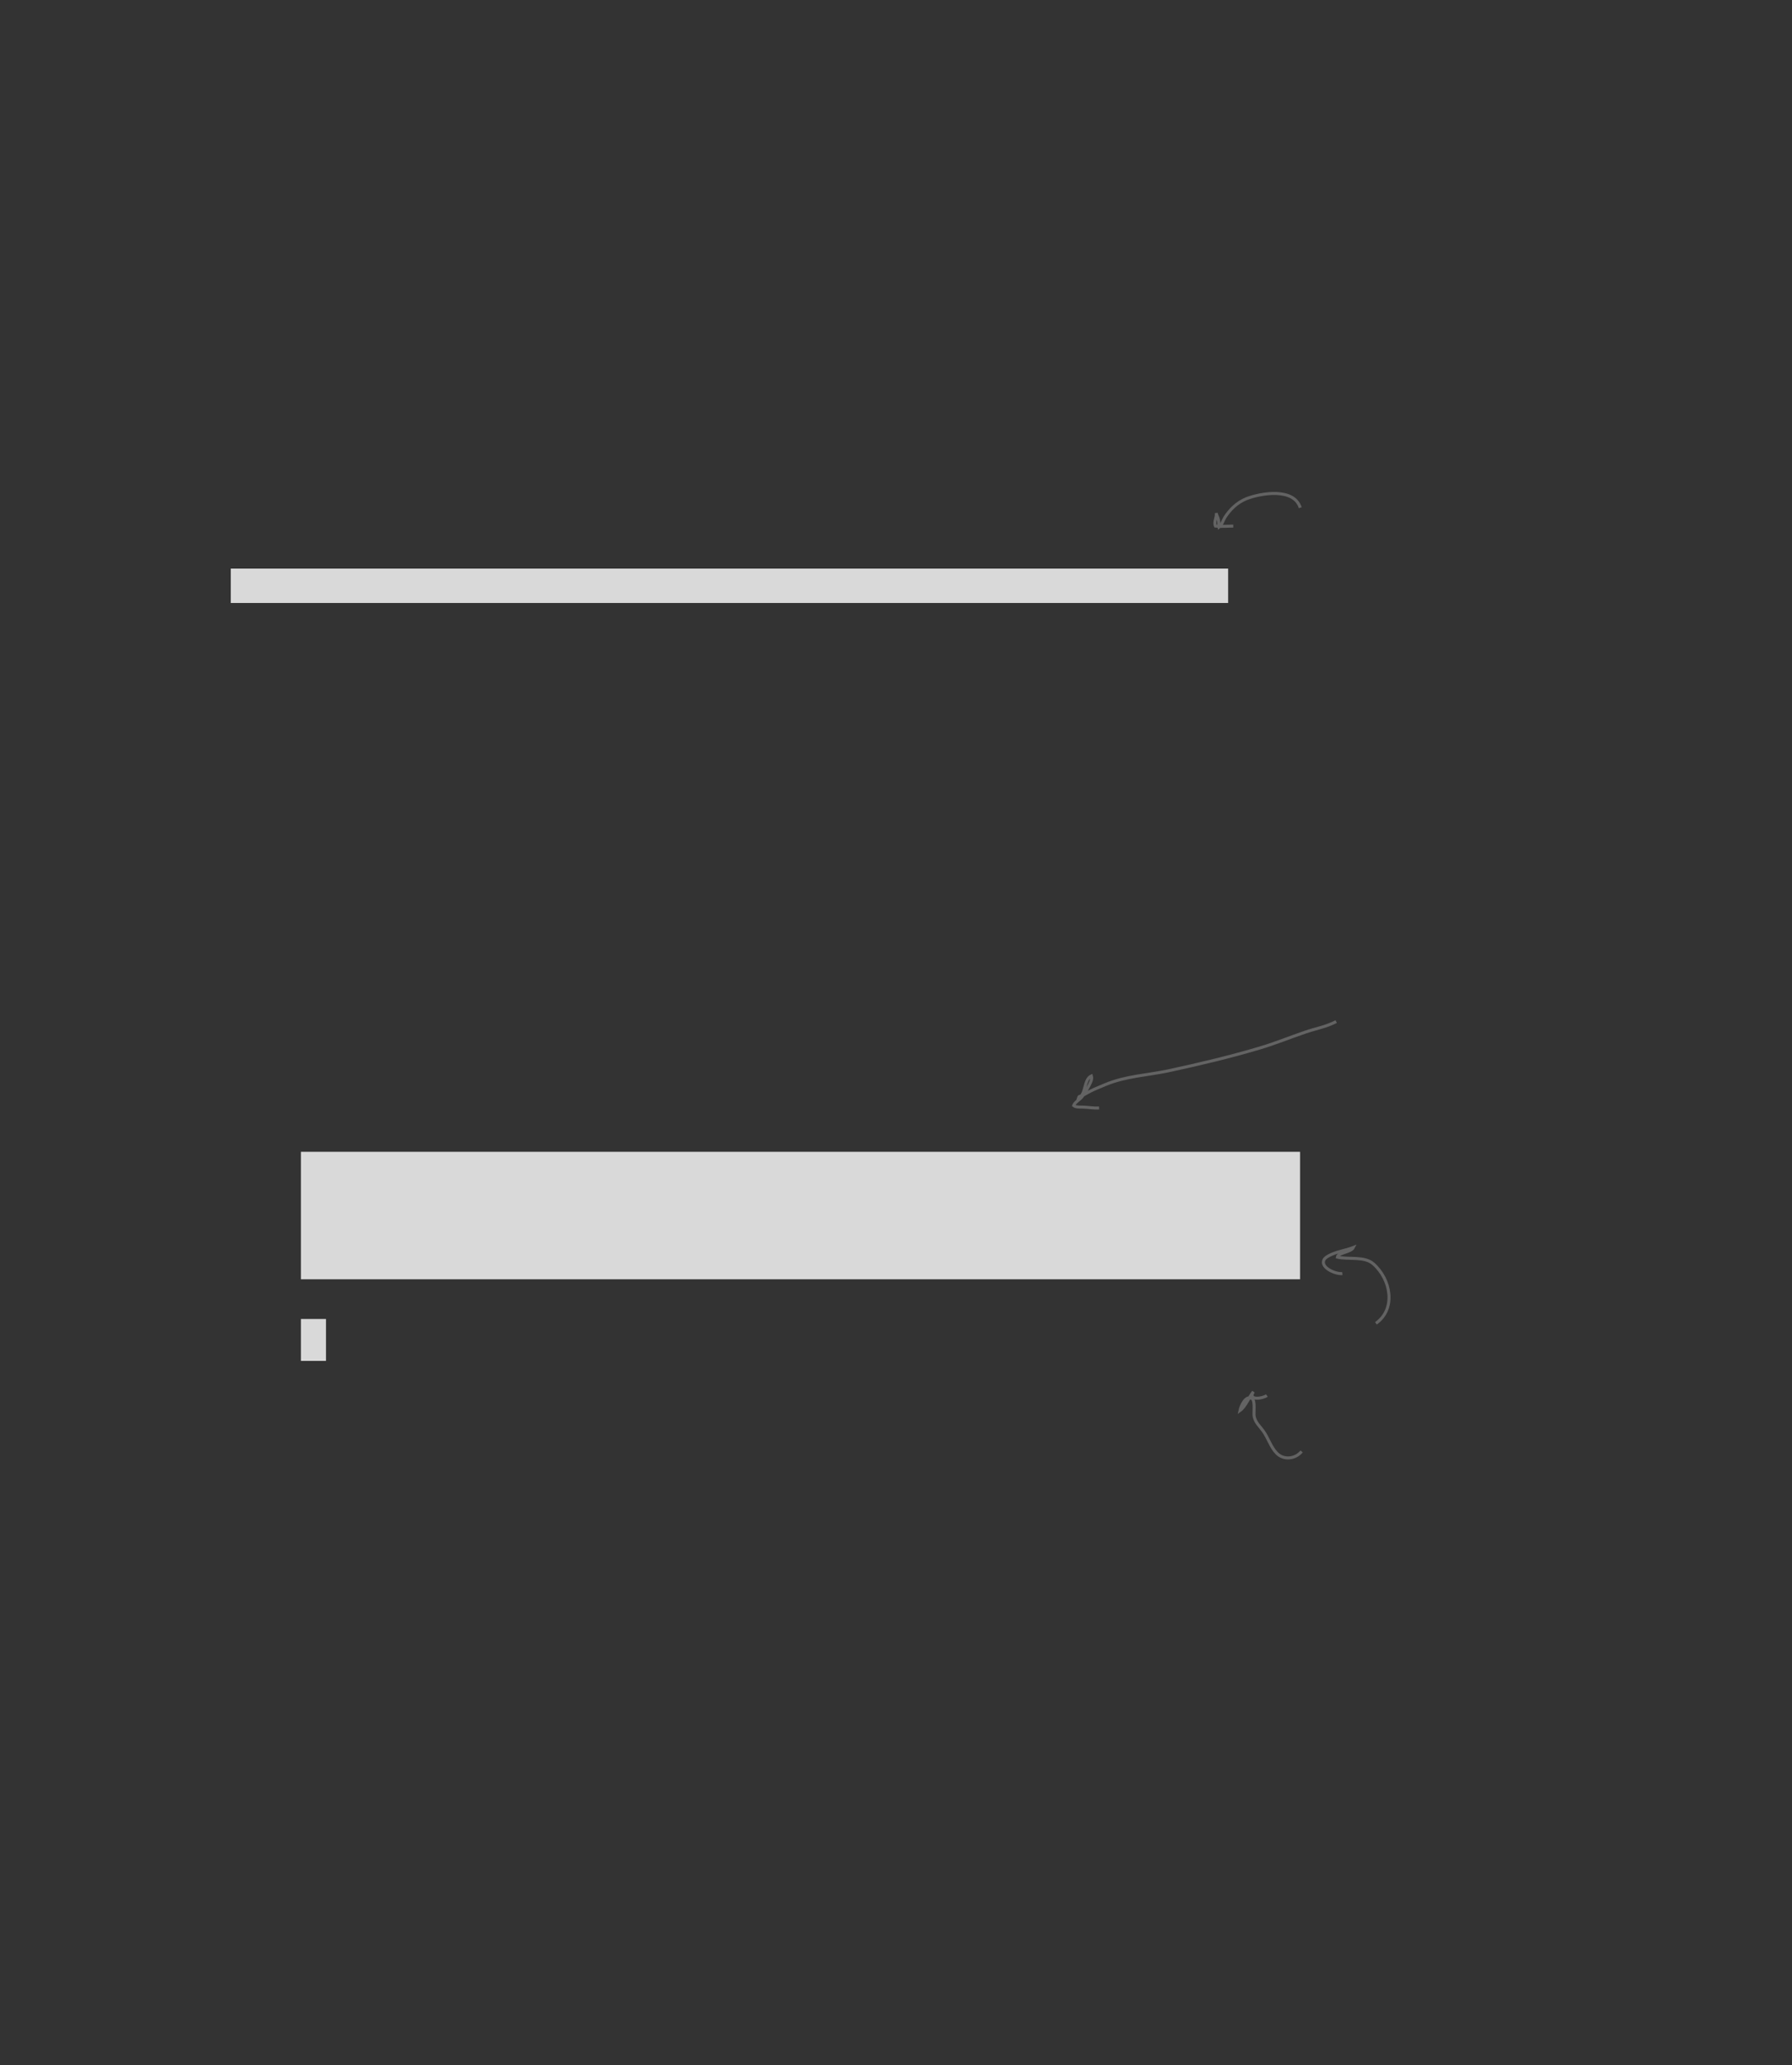 <?xml version="1.0" encoding="UTF-8" standalone="no"?>
<!DOCTYPE svg PUBLIC "-//W3C//DTD SVG 1.1//EN"
"http://www.w3.org/Graphics/SVG/1.1/DTD/svg11.dtd">
<svg viewBox="0 0 907 1045" version="1.1" xmlns="http://www.w3.org/2000/svg" xmlns:xlink="http://www.w3.org/1999/xlink">
<rect x="0" y="0" width="907" height="1045" fill="#333333" stroke="none"/>
<defs>
<clipPath id="c0_452"><path d="M-2.6,1047.7V-2.6H910.2V1047.7Z"/></clipPath>
<style type="text/css"><![CDATA[
.g0_452{
fill: #D9D9D9;
}
.g1_452{
fill: none;
stroke: #636363;
stroke-width: 1.527;
stroke-linecap: butt;
stroke-linejoin: miter;
stroke-miterlimit: 4;
}
.g2_452{
fill: none;
stroke: #FFFFFF;
stroke-width: 1.909;
stroke-linecap: butt;
stroke-linejoin: miter;
}
.g3_452{
fill: none;
stroke: #000000;
stroke-width: 0.381;
stroke-linecap: butt;
stroke-linejoin: miter;
}
]]></style>
</defs>
<path d="M152.3,667.4v21.2H165V667.4H152.3Z" class="g0_452"/>
<path d="M152.3,582.8v64.5H658V582.8H152.3Z" class="g0_452"/>
<path d="M116.8,287.7v17.4H621.6V287.7H116.8Z" class="g0_452"/>
<path d="M658.1,256.9c-3.2,-10.3,-20.1,-7.4,-27.4,-4.5c-4.7,2,-8.1,5.3,-10.8,9.5c-.9,1.5,-1.5,3.8,-2.9,4.8c-.2,-1.2,0,-2.5,-.3,-3.7c-.2,-1.3,-1,-2.2,-1.1,-3.4c.4,2.2,-1.4,4.3,-.4,6.6c3,.3,6.1,0,9,0m52.1,250.7c-4.9,2.6,-10.6,3.6,-15.8,5.4c-7.6,2.6,-14.9,5.6,-22.6,7.9c-15.4,4.6,-31.1,8.3,-46.9,11.7c-10.6,2.2,-21.1,2.6,-31.3,6.8c-2.5,1.1,-5.2,2.1,-7.6,3.3c-1.4,.7,-2.9,1.6,-4.2,2.3c-1,.6,-1.7,.1,-2,1.1c3.9,-1.3,2.5,-9.2,6.5,-11c.6,1.9,-.9,4.2,-1.7,5.8c-.9,1.6,-1.9,3.4,-3.1,4.8c-1.1,1.4,-3.7,2.8,-4.2,4.4c1.2,1,3.7,.7,5.1,.8c2.6,.1,5.1,.6,7.8,.4m140.1,109c10.4,-7.4,7.5,-22.4,-1.3,-30.1c-4.5,-4,-12.6,-2.1,-18.2,-3.4c.2,-2.2,6.9,-2.5,8.1,-4.9c-2,.8,-4.1,1.3,-6.3,1.9c-2,.5,-7.9,2.3,-8.7,4.6c-1.5,3.9,6.2,7.1,9.4,6.7m-20.6,90c-3.1,3.8,-9,4.6,-12.6,.9c-3,-3,-4.4,-7.9,-6.9,-11.3c-1.9,-2.6,-3.8,-4.1,-4.5,-7.2c-.4,-1.9,.7,-8.2,-1.2,-9.2c-3.2,-1.8,-5.6,4.1,-6,6.1c2.8,-2,4.5,-6.7,6.8,-9.5c-3,4.6,4.7,3.5,6.8,1.9" class="g1_452"/>
<g clip-path="url(#c0_452)">
<path d="M-4.5,13.7H-27.4m939.5,0H935M-4.5,1031.2H-27.4m939.5,0H935M13.7,-4.5V-27.4m0,1077v22.9m880,-1077V-27.4m0,1077v22.9" class="g2_452"/>
<path d="M-4.5,13.7H-27.4m939.5,0H935M-4.5,1031.2H-27.4m939.5,0H935M13.7,-4.5V-27.4m0,1077v22.9m880,-1077V-27.4m0,1077v22.9" class="g3_452"/>
</g>
</svg>